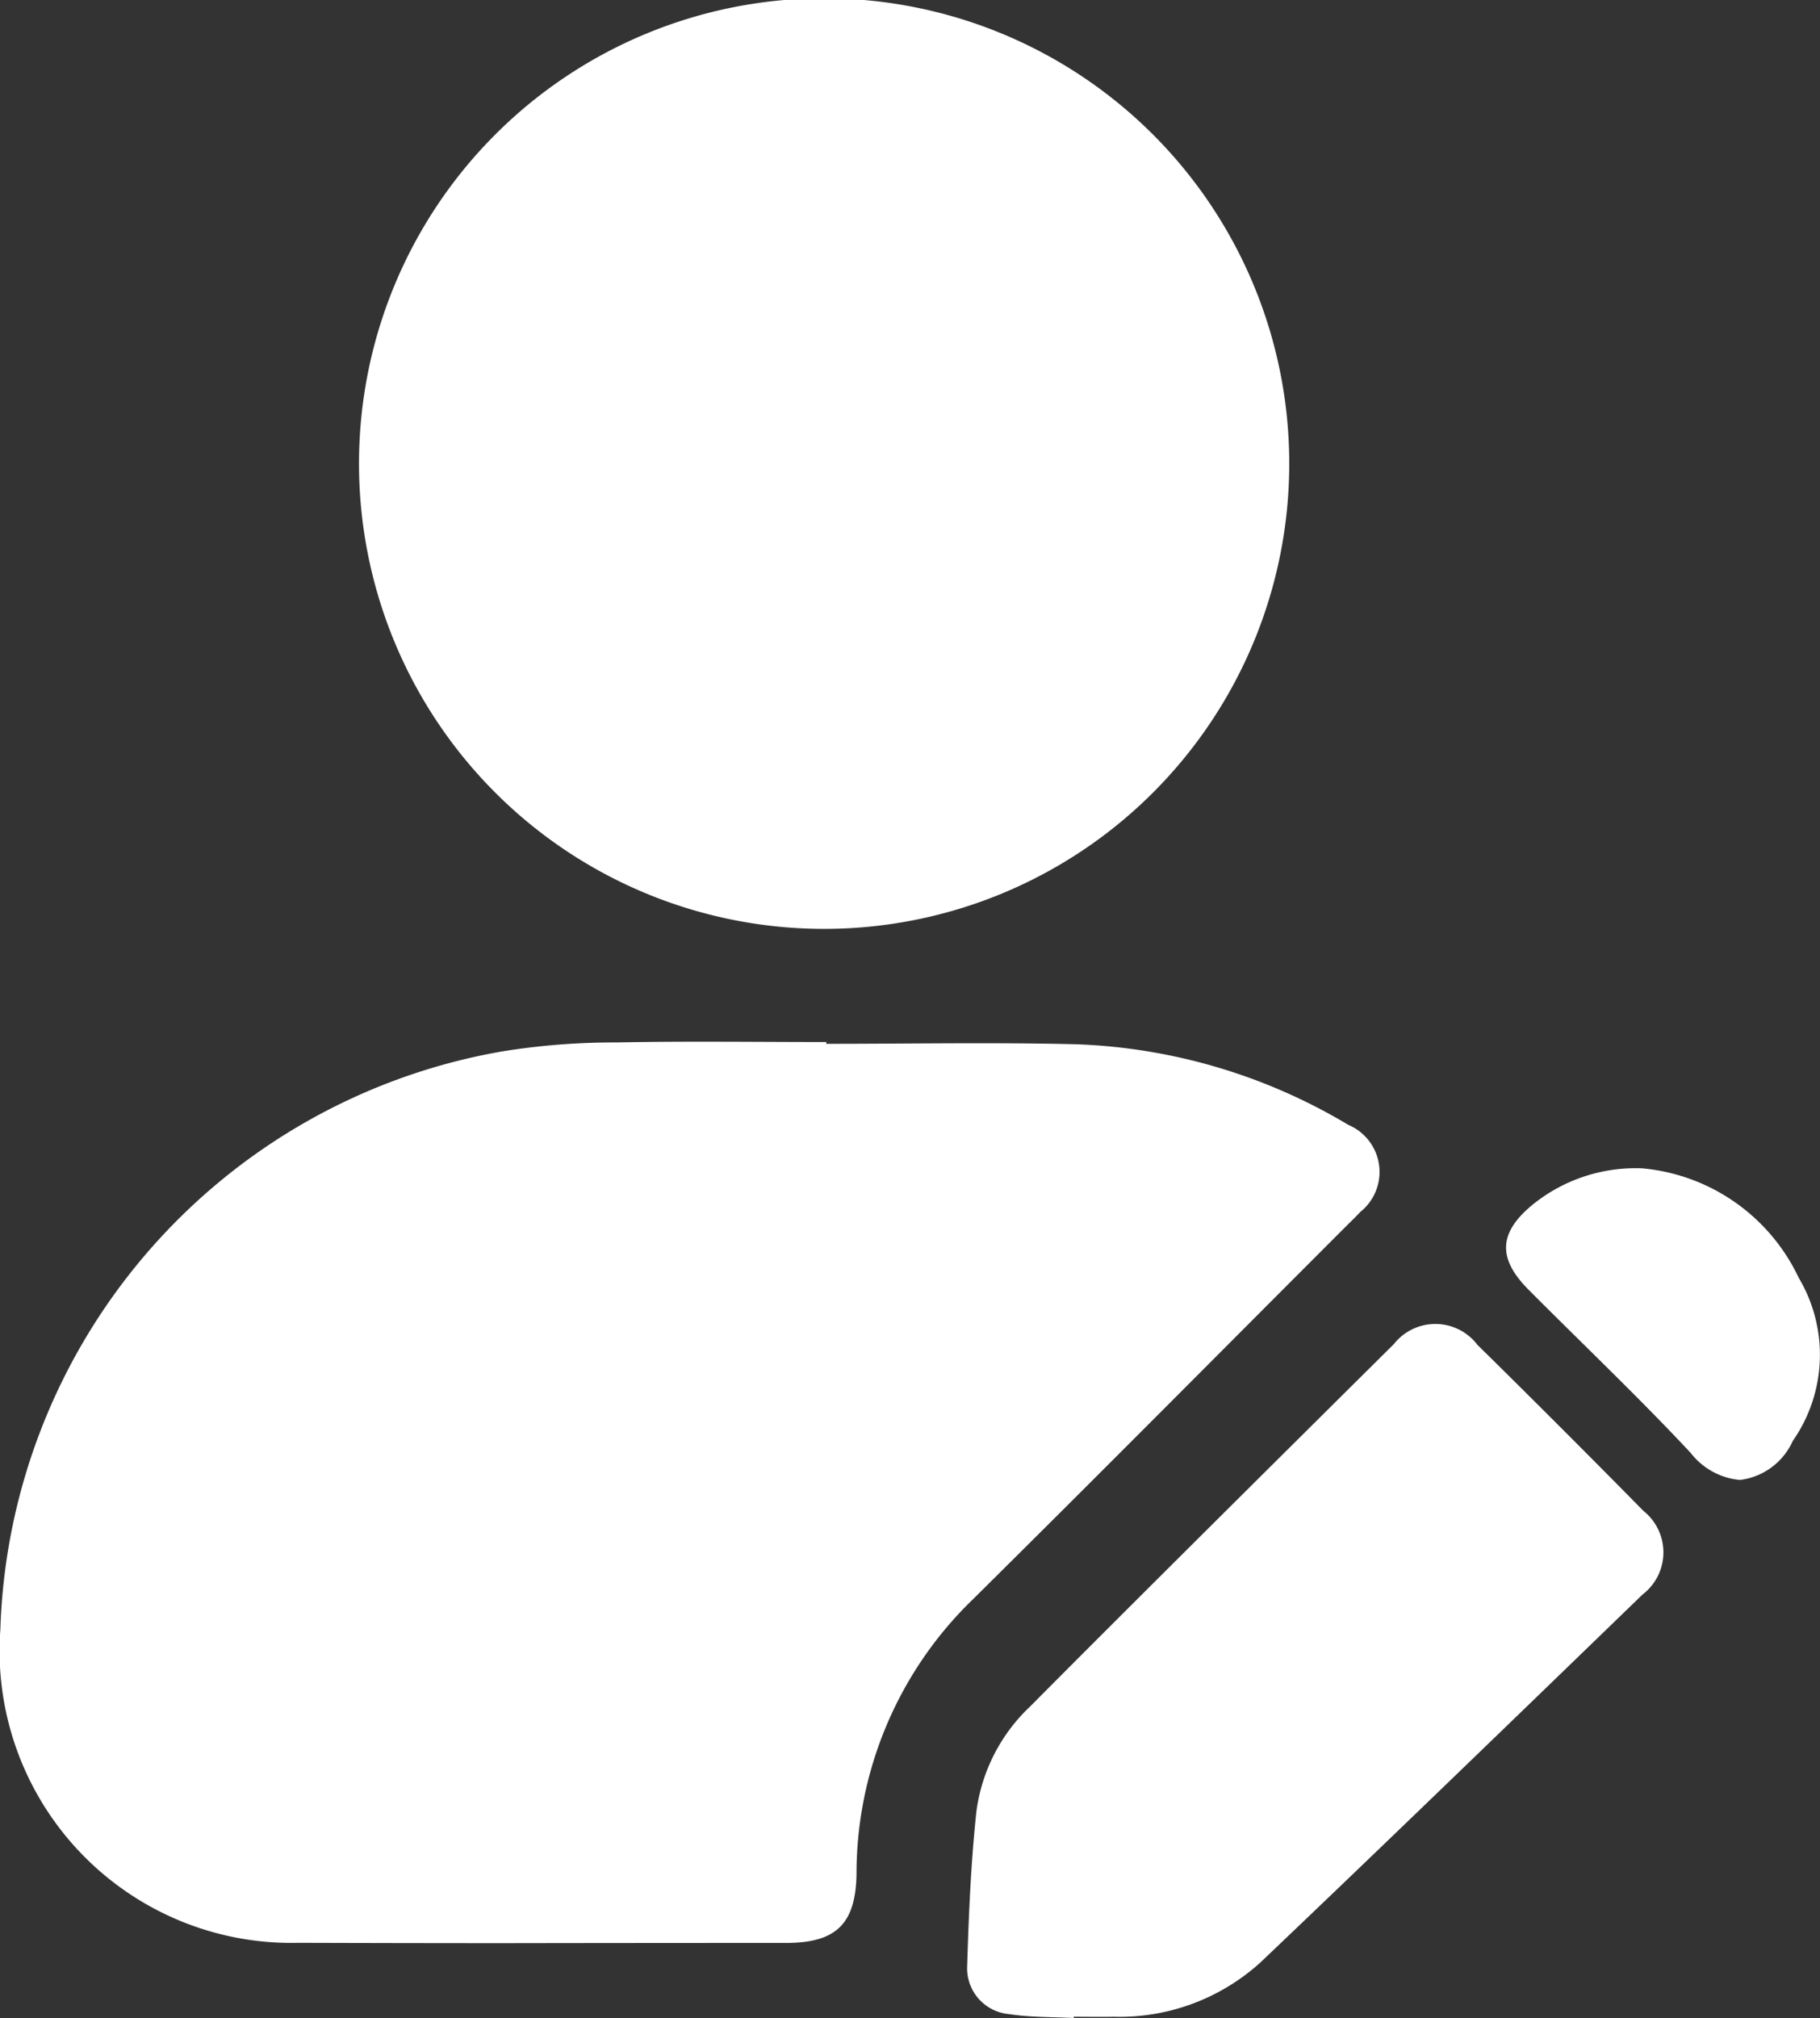 <svg xmlns="http://www.w3.org/2000/svg" width="46.012" height="51" viewBox="0 0 46.012 51">
  <rect x="0" y="0" width="46.012" height="51" fill="#333333" stroke="none"/>
  <g id="组_16" data-name="组 16" transform="translate(-2611.594 723.034)">
    <path id="联合_5" data-name="联合 5" d="M25.5,50.9a1.161,1.161,0,0,1-1.05-1.158c.039-1.323.094-2.649.235-3.963a4.438,4.438,0,0,1,1.356-2.65c2.552-2.57,6.627-6.61,9.2-9.163a1.335,1.335,0,0,1,2.108.019q2.116,2.083,4.2,4.2a1.339,1.339,0,0,1-.023,2.112c-2.708,2.621-6.938,6.714-9.671,9.308a5.3,5.3,0,0,1-3.7,1.363c-.337.006-.674,0-1.011,0V51C26.585,50.972,26.033,50.984,25.5,50.9ZM7.551,49.1A7.38,7.38,0,0,1,.009,41.18,15.316,15.316,0,0,1,12.693,26.572a17.833,17.833,0,0,1,2.89-.227c1.769-.035,3.538-.01,5.307-.01v.045c2.106,0,4.213-.04,6.317.011a14.368,14.368,0,0,1,6.878,2.036,1.292,1.292,0,0,1,.307,2.2c-.114.124-.237.24-.356.359-3.142,3.142-6.274,6.3-9.431,9.424a9.644,9.644,0,0,0-2.951,6.949c-.021,1.26-.51,1.743-1.783,1.744q-3.629,0-7.259.006Q10.082,49.108,7.551,49.1Zm35.19-12.383c-1.32-1.413-2.726-2.745-4.09-4.116-.8-.8-.768-1.452.108-2.166a4.135,4.135,0,0,1,2.763-.908,4.859,4.859,0,0,1,3.952,2.766,3.8,3.8,0,0,1-.151,4.124,1.687,1.687,0,0,1-1.336.985A1.777,1.777,0,0,1,42.741,36.716ZM20.829,23.475a11.759,11.759,0,1,1,.012,0Z" transform="translate(2611.594 -723.034)" fill="#fff"/>
  </g>
</svg>
